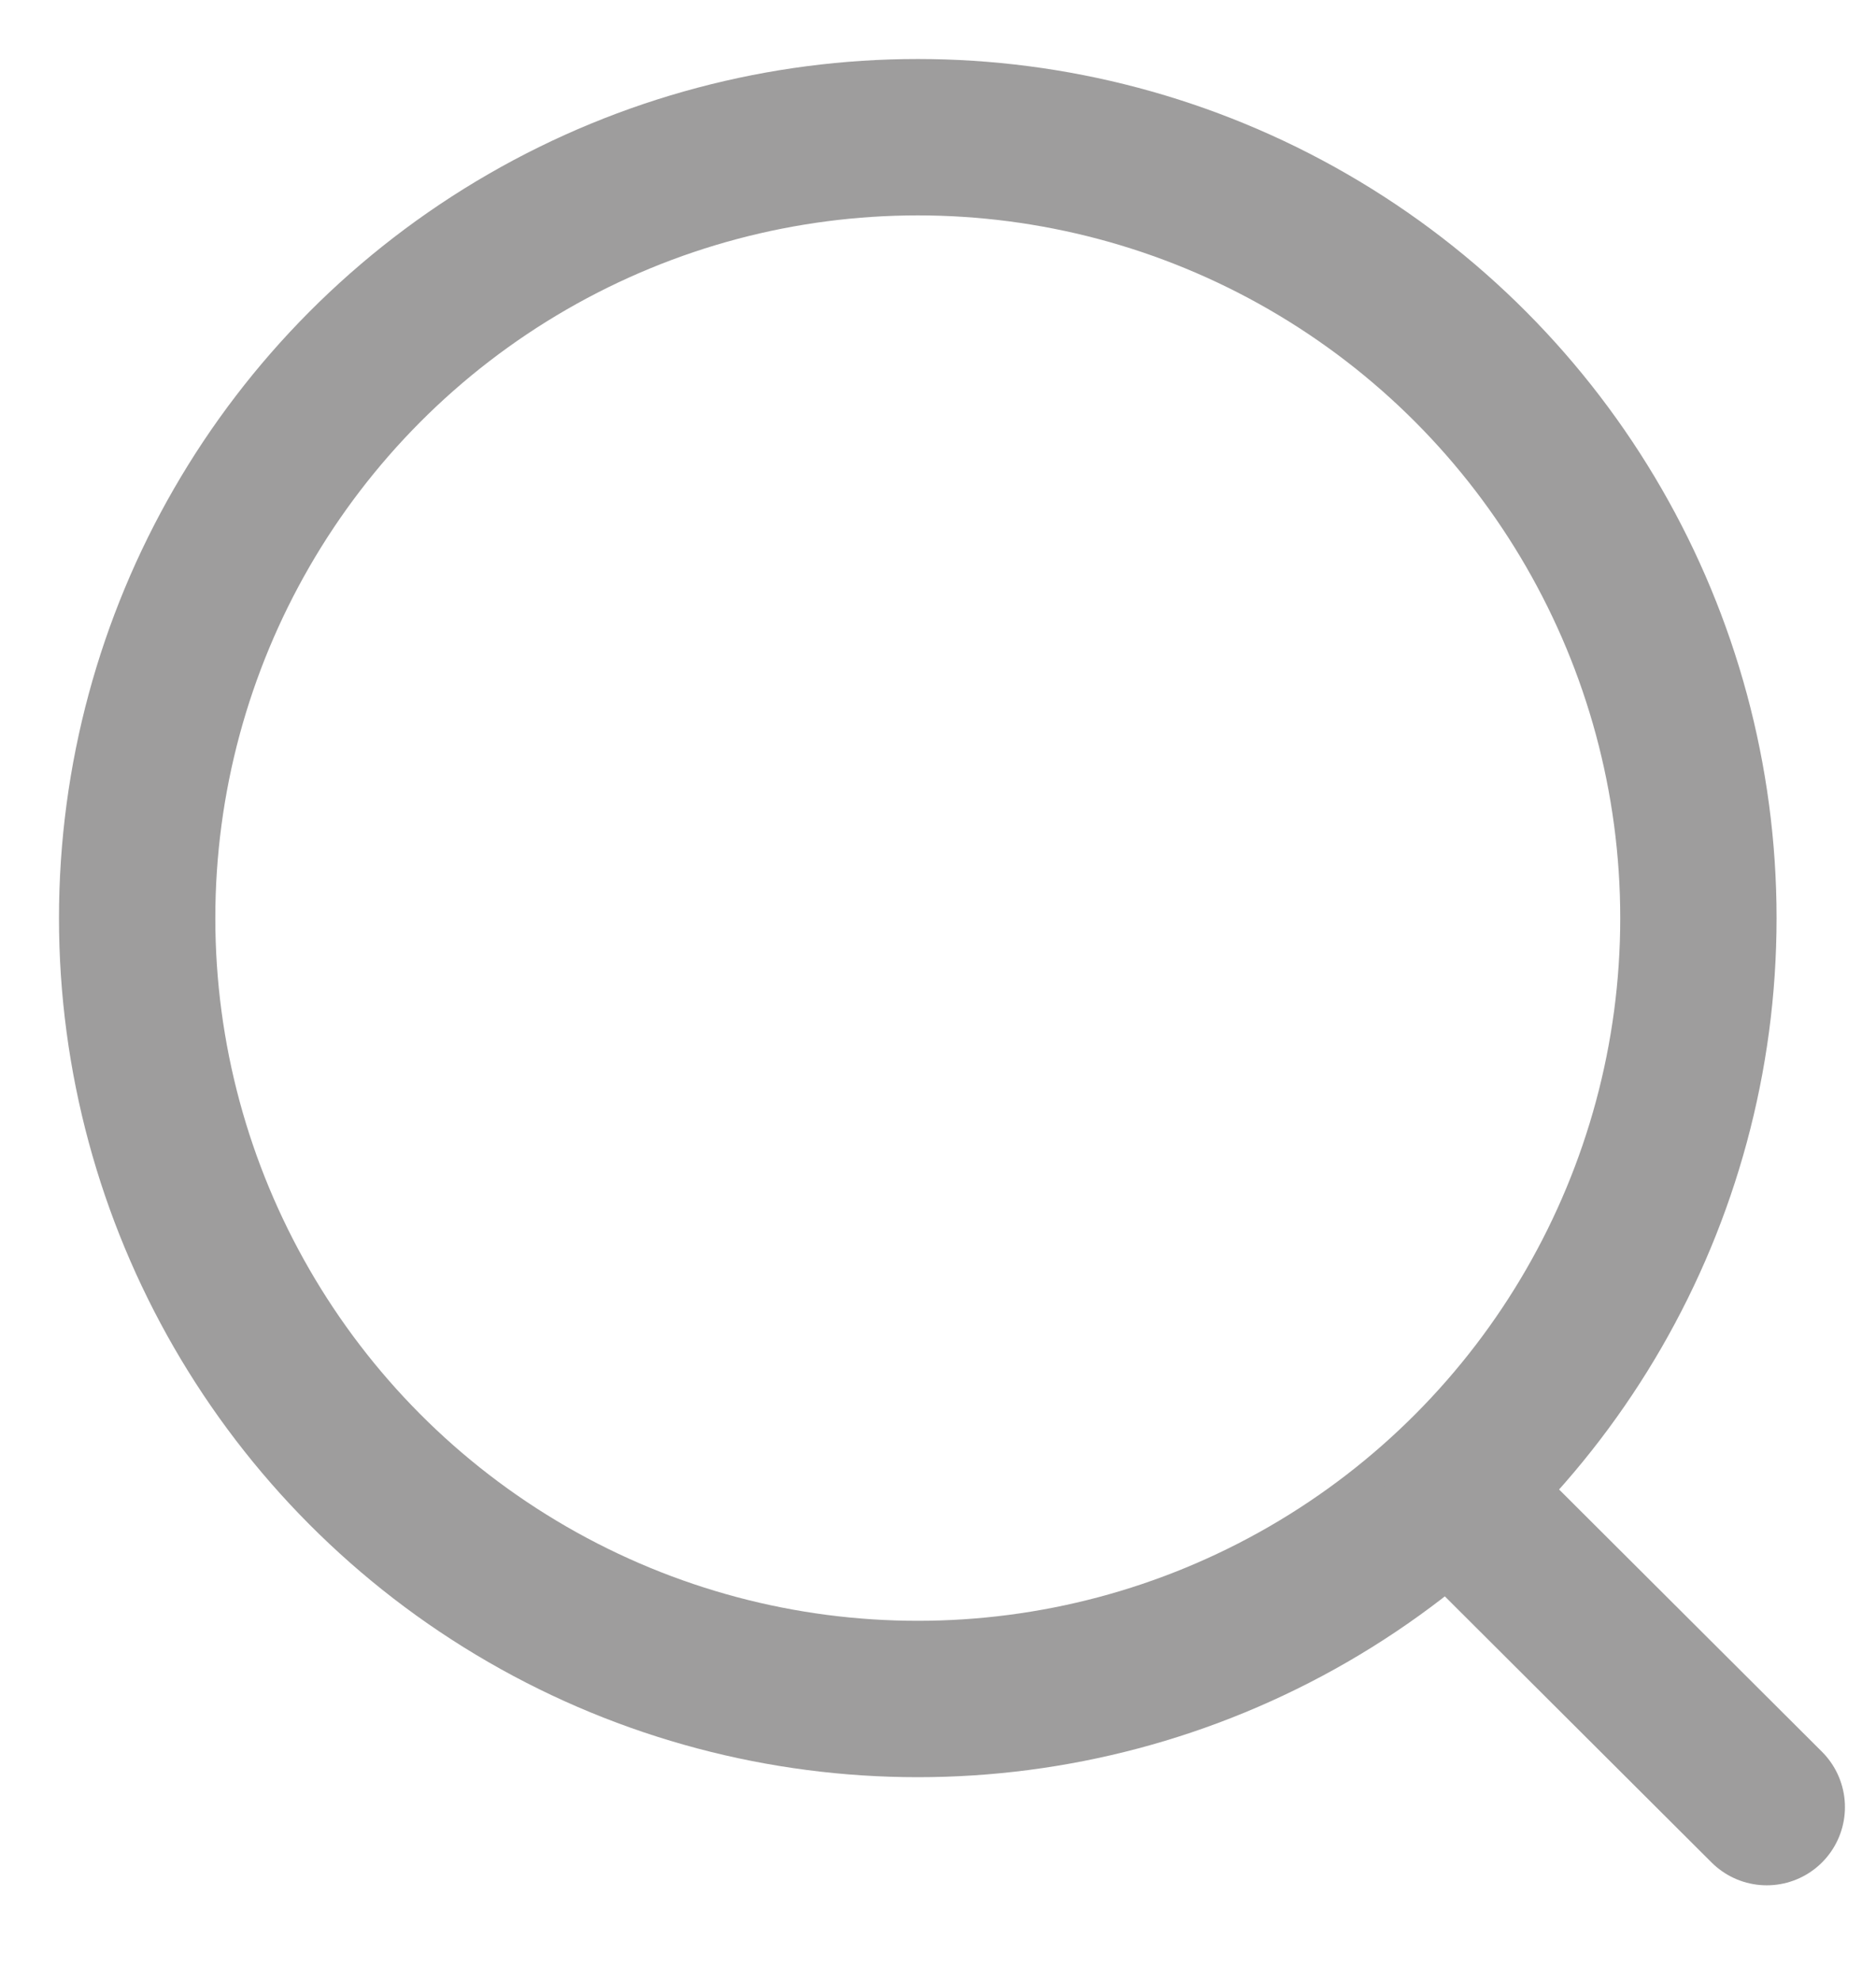 <svg width="18" height="19" viewBox="0 0 18 19" fill="none" xmlns="http://www.w3.org/2000/svg">
<circle cx="8.806" cy="8.806" r="7.49" stroke="#9E9D9D" stroke-width="1.5" stroke-linecap="round" stroke-linejoin="round"/>
<path d="M14.015 14.404L16.952 17.333" stroke="#9E9D9D" stroke-width="1.5" stroke-linecap="round" stroke-linejoin="round"/>
</svg>
